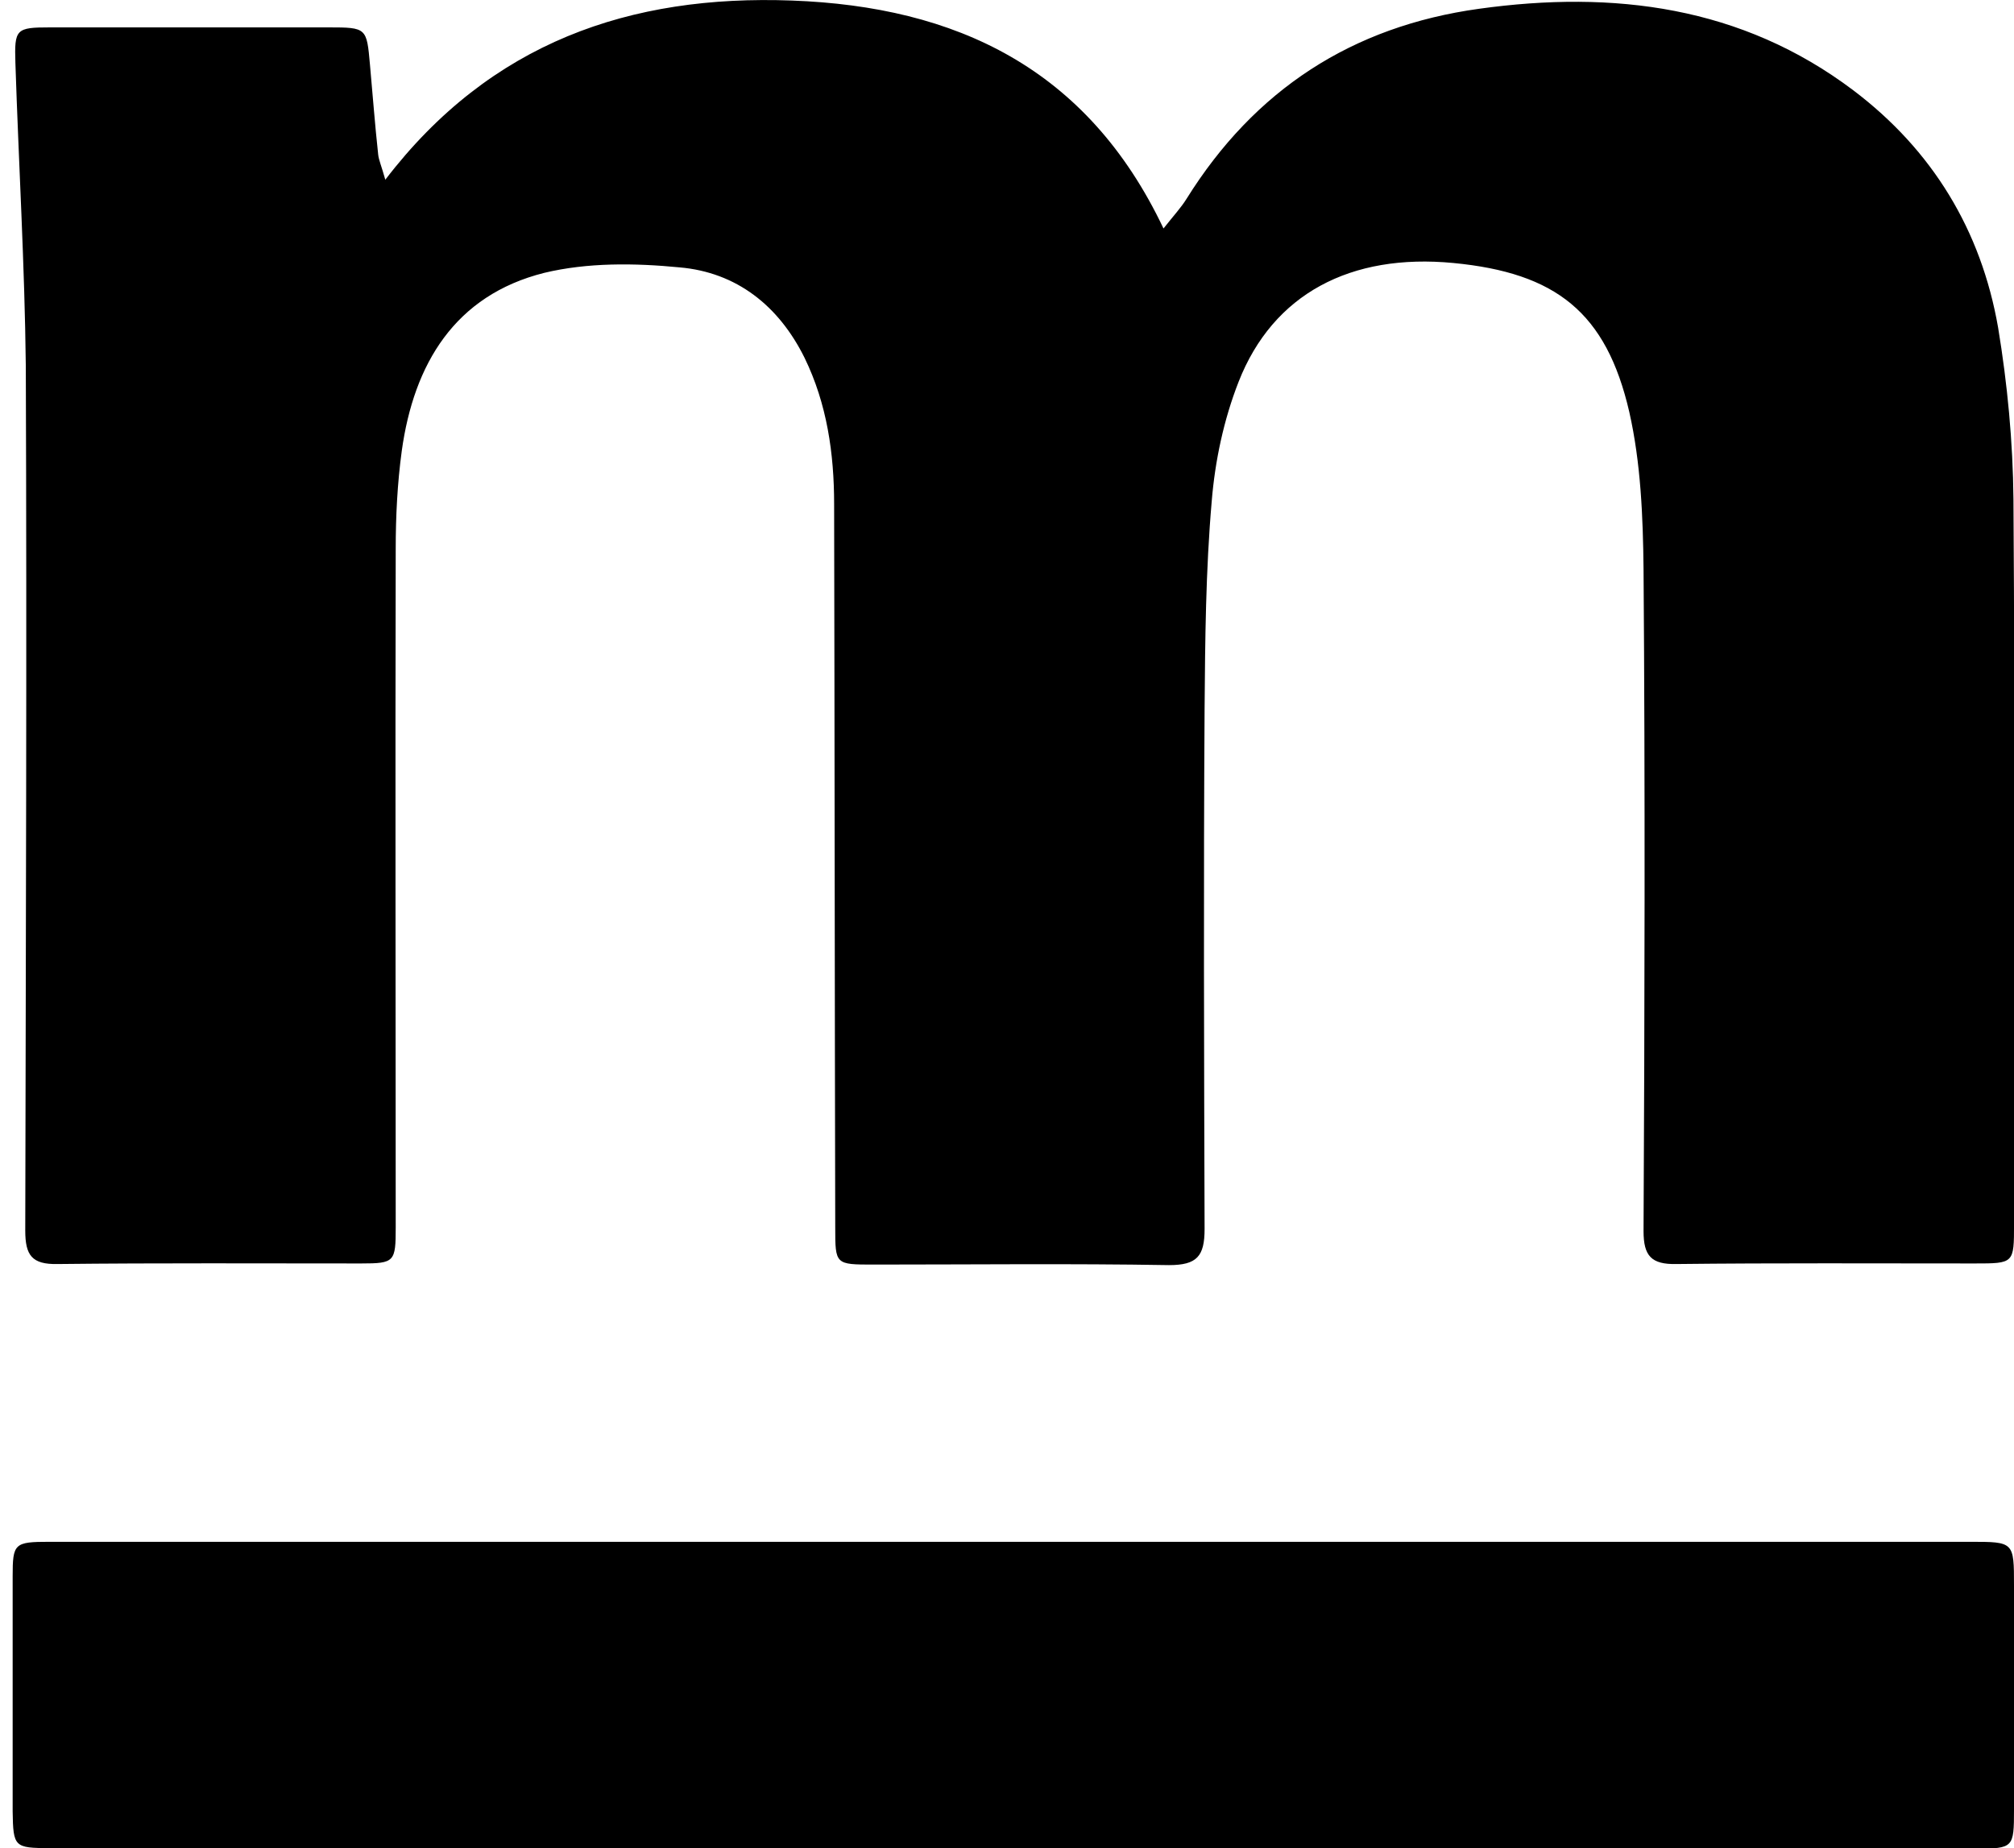 <svg width="85" height="78" viewBox="0 0 85 78" fill="none" xmlns="http://www.w3.org/2000/svg">
<g clip-path="url(#clip0)">
<path d="M16.262 7.585C20.703 1.781 26.6 -0.231 33.423 0.023C40.339 0.277 45.89 2.867 49.105 9.643C49.544 9.088 49.845 8.764 50.076 8.394C52.944 3.792 57.061 1.11 62.427 0.37C68.093 -0.416 73.506 0.254 78.224 3.816C81.554 6.336 83.613 9.712 84.33 13.829C84.723 16.21 84.954 18.639 84.977 21.067C85.047 31.265 85.001 41.463 85.001 51.661C85.001 53.325 85.001 53.325 83.335 53.325C79.149 53.325 74.94 53.302 70.753 53.349C69.689 53.372 69.365 53.002 69.365 51.961C69.412 42.642 69.435 33.323 69.365 24.026C69.342 21.807 69.25 19.54 68.764 17.39C67.793 13.181 65.665 11.516 61.34 11.1C57.015 10.684 53.73 12.395 52.273 16.118C51.649 17.713 51.279 19.448 51.14 21.159C50.886 24.073 50.862 27.01 50.839 29.923C50.793 37.231 50.816 44.538 50.839 51.869C50.839 53.025 50.516 53.395 49.336 53.395C45.173 53.325 41.033 53.372 36.87 53.372C35.251 53.372 35.251 53.372 35.251 51.799C35.227 41.601 35.227 31.45 35.204 21.275C35.204 19.147 34.904 17.043 33.955 15.1C32.868 12.904 31.087 11.493 28.682 11.285C26.785 11.1 24.796 11.077 22.969 11.516C19.199 12.464 17.465 15.355 16.956 19.032C16.771 20.396 16.701 21.783 16.701 23.171C16.678 32.721 16.701 42.272 16.701 51.799C16.701 53.256 16.655 53.325 15.244 53.325C10.965 53.325 6.71 53.302 2.431 53.349C1.344 53.372 1.066 52.979 1.066 51.938C1.089 39.775 1.136 27.611 1.089 15.447C1.043 11.192 0.789 6.937 0.65 2.659C0.604 1.226 0.673 1.156 2.107 1.156C6.039 1.156 9.971 1.156 13.88 1.156C15.476 1.156 15.476 1.179 15.614 2.729C15.73 4.001 15.822 5.249 15.961 6.521C15.984 6.752 16.1 7.007 16.262 7.585Z" fill="black"/>
<path d="M42.744 78C29.19 78 15.637 78 2.107 78C0.603 78 0.557 77.954 0.534 76.451C0.534 73.144 0.534 69.837 0.534 66.53C0.534 65.143 0.603 65.073 2.083 65.073C14.249 65.073 26.415 65.073 38.581 65.073C53.429 65.073 68.301 65.073 83.15 65.073C85 65.073 85 65.073 85 66.923C85 70.068 85 73.236 85 76.381C85 77.977 84.977 78.023 83.404 78.023C69.851 78 56.297 78 42.744 78Z" fill="black"/>
</g>
<defs>
<clipPath id="clip0">
<rect width="84.466" height="78" fill="white" transform="translate(0.534)"/>
</clipPath>
</defs>
</svg>
